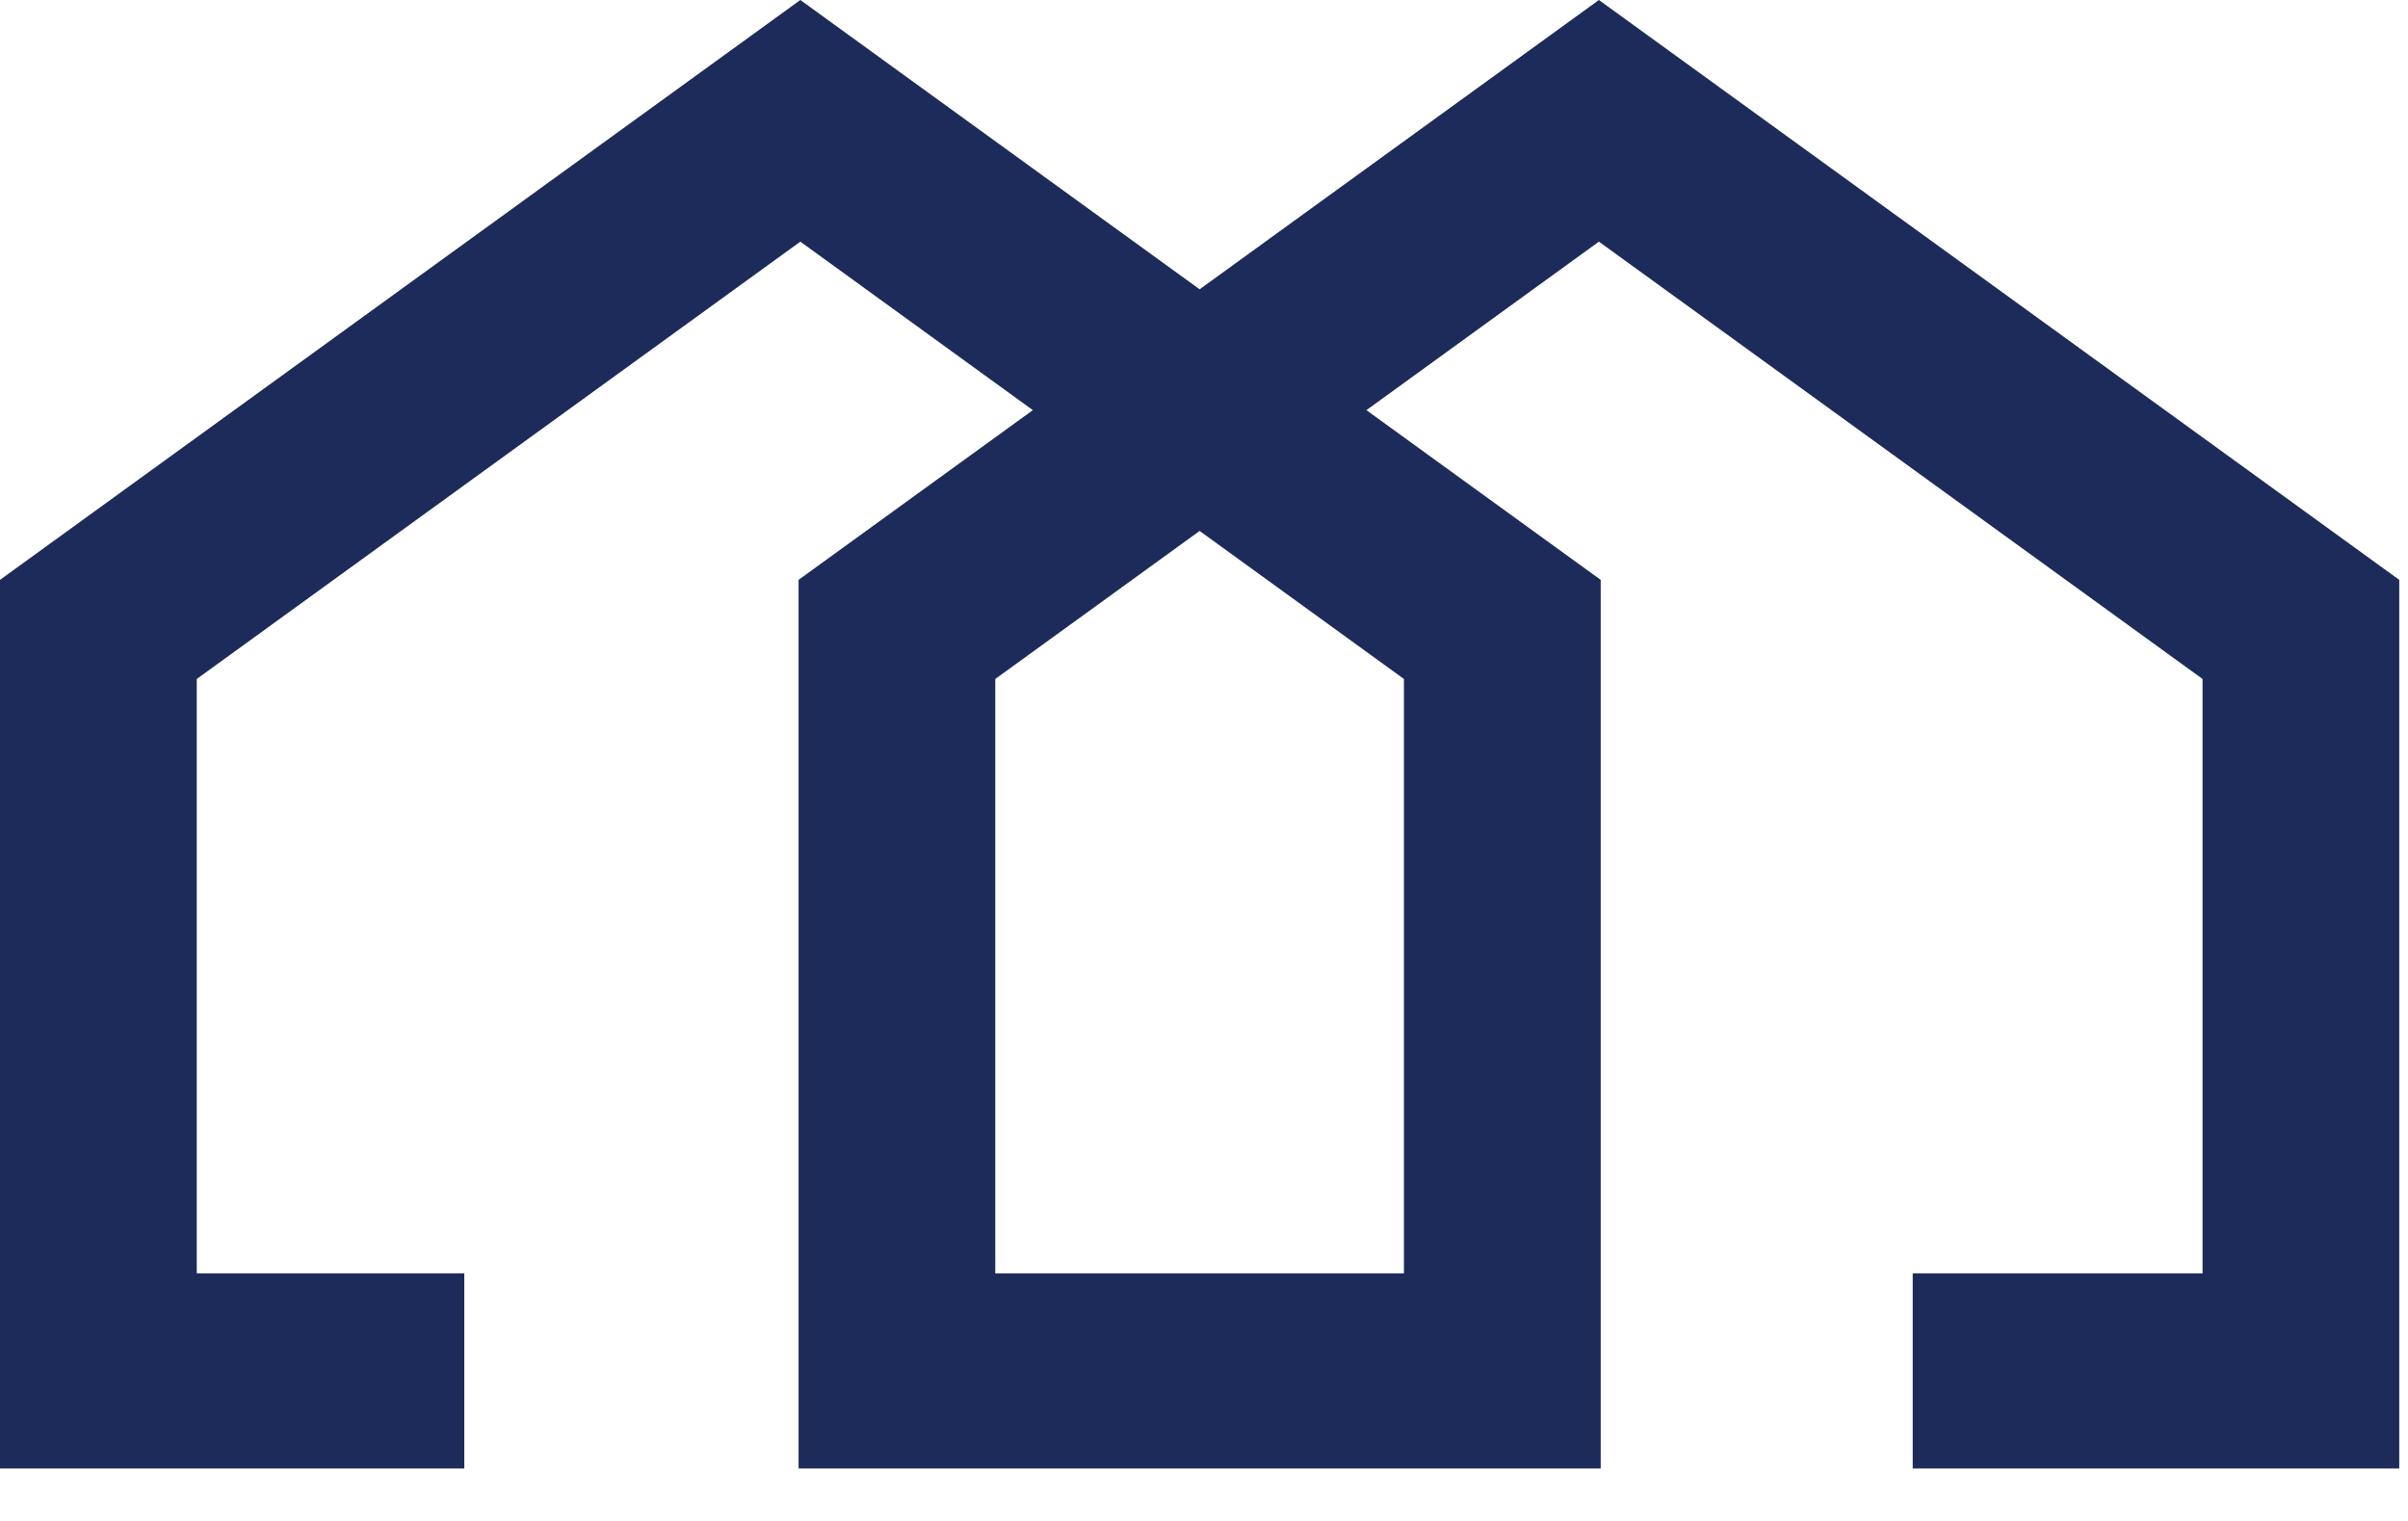 <svg width="38" height="24" viewBox="0 0 38 24" fill="none" xmlns="http://www.w3.org/2000/svg">
  <path d="M22.155 10.714V20.093H15.706V10.714L18.931 8.378L22.155 10.714ZM25.232 0L18.931 4.565L12.63 0L0 9.15V23.172H7.327V20.093H3.105V10.714L12.63 3.813L16.299 6.472L12.602 9.15V23.172H25.26V9.15L21.563 6.472L25.232 3.813L34.758 10.714V20.093H30.184V23.172H37.862V9.15L25.232 0Z" fill="#1D2B5B" />
</svg>